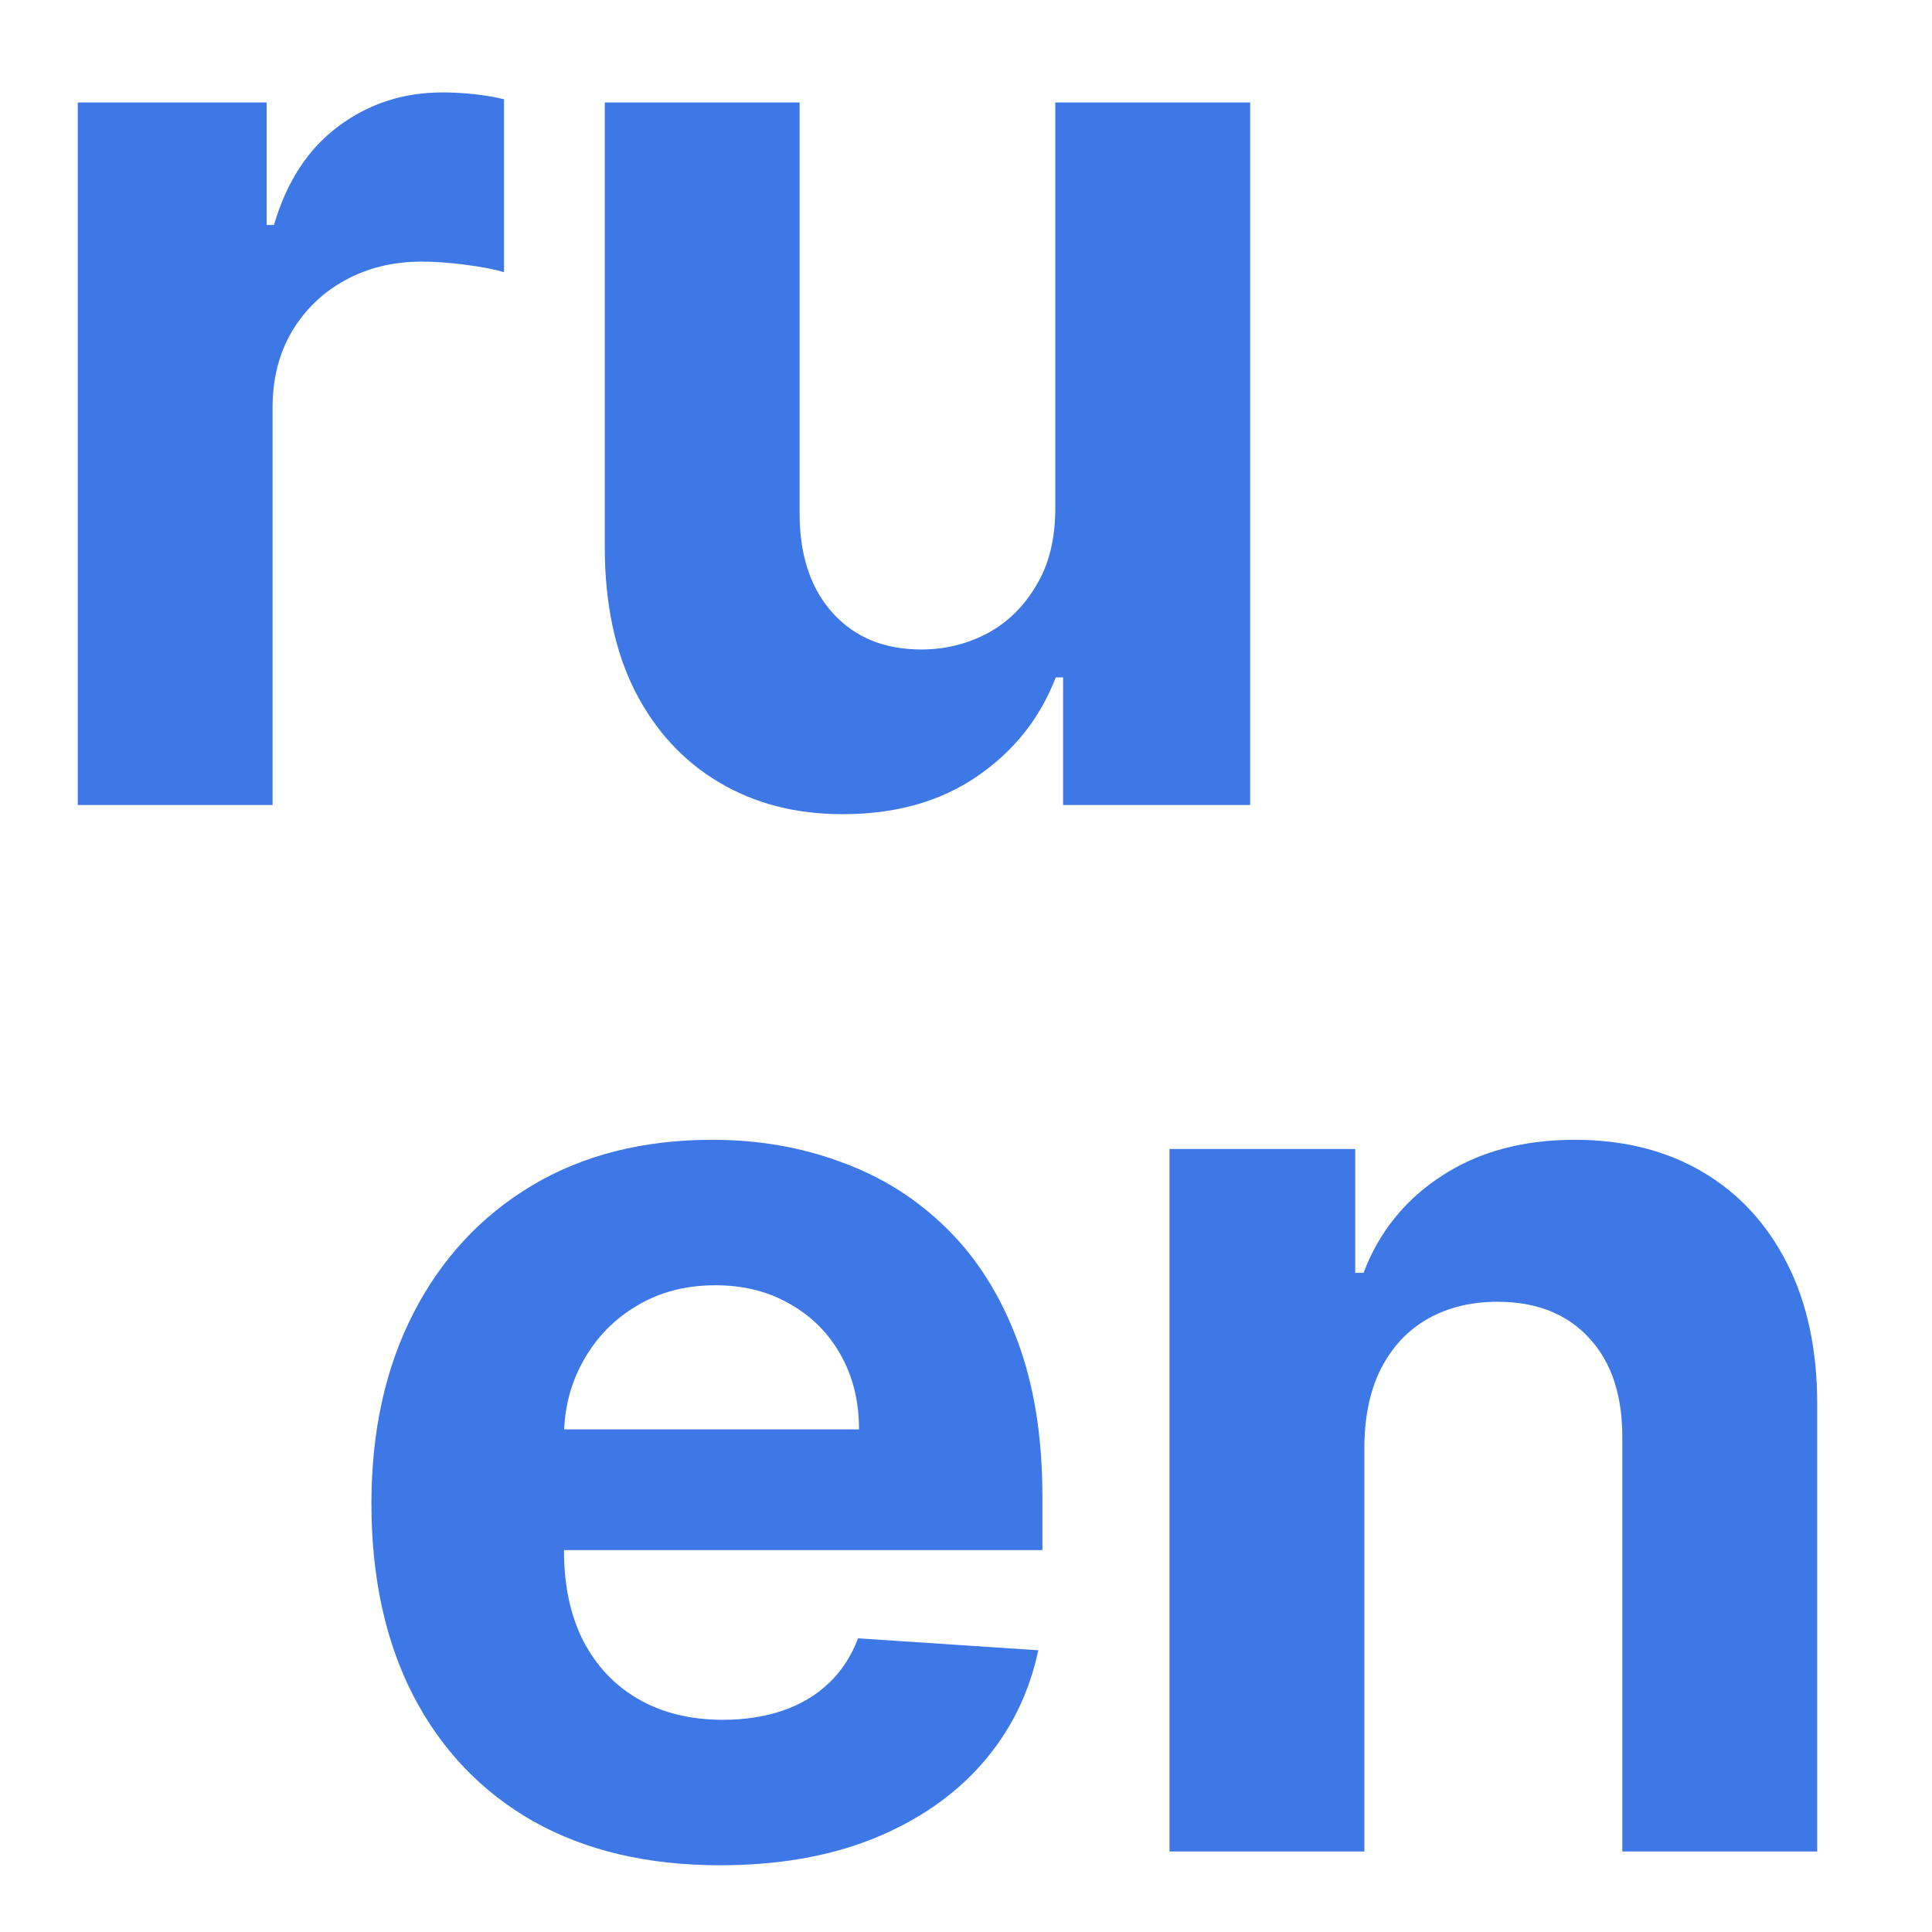 <svg width="24" height="24" viewBox="0 0 24 24" fill="none" xmlns="http://www.w3.org/2000/svg">
<path d="M13.109 6.284V1.273H15.53V10H13.206V8.415H13.115C12.918 8.926 12.59 9.337 12.132 9.648C11.678 9.958 11.123 10.114 10.467 10.114C9.884 10.114 9.371 9.981 8.928 9.716C8.484 9.451 8.138 9.074 7.888 8.585C7.642 8.097 7.517 7.511 7.513 6.83V1.273H9.933V6.398C9.937 6.913 10.075 7.32 10.348 7.619C10.621 7.919 10.986 8.068 11.445 8.068C11.736 8.068 12.009 8.002 12.263 7.869C12.517 7.733 12.721 7.532 12.876 7.267C13.036 7.002 13.113 6.674 13.109 6.284Z" fill="#3D78E6"/>
<path d="M0.966 10V1.273H3.312V2.795H3.403C3.562 2.254 3.83 1.845 4.205 1.568C4.58 1.288 5.011 1.148 5.5 1.148C5.621 1.148 5.752 1.155 5.892 1.17C6.032 1.186 6.155 1.206 6.261 1.233V3.381C6.148 3.347 5.99 3.316 5.79 3.29C5.589 3.263 5.405 3.25 5.239 3.25C4.883 3.25 4.564 3.328 4.284 3.483C4.008 3.634 3.788 3.847 3.625 4.119C3.466 4.392 3.386 4.706 3.386 5.062V10H0.966Z" fill="#3D78E6"/>
<path d="M16.949 17.955V23H14.528V14.273H16.835V15.812H16.938C17.131 15.305 17.454 14.903 17.909 14.608C18.364 14.309 18.915 14.159 19.562 14.159C20.169 14.159 20.697 14.292 21.148 14.557C21.599 14.822 21.949 15.201 22.199 15.693C22.449 16.182 22.574 16.765 22.574 17.443V23H20.153V17.875C20.157 17.341 20.021 16.924 19.744 16.625C19.468 16.322 19.087 16.171 18.602 16.171C18.276 16.171 17.989 16.241 17.739 16.381C17.492 16.521 17.299 16.725 17.159 16.994C17.023 17.259 16.953 17.58 16.949 17.955Z" fill="#3D78E6"/>
<path d="M8.943 23.171C8.045 23.171 7.273 22.989 6.625 22.625C5.981 22.258 5.485 21.739 5.136 21.068C4.788 20.394 4.614 19.597 4.614 18.676C4.614 17.778 4.788 16.991 5.136 16.312C5.485 15.634 5.975 15.106 6.608 14.727C7.244 14.348 7.991 14.159 8.847 14.159C9.422 14.159 9.958 14.252 10.455 14.438C10.955 14.619 11.39 14.894 11.761 15.261C12.136 15.629 12.428 16.091 12.636 16.648C12.845 17.201 12.949 17.849 12.949 18.591V19.256H5.58V17.756H10.671C10.671 17.407 10.595 17.099 10.443 16.83C10.292 16.561 10.082 16.35 9.813 16.199C9.547 16.044 9.239 15.966 8.886 15.966C8.519 15.966 8.193 16.051 7.909 16.222C7.629 16.388 7.409 16.614 7.25 16.898C7.091 17.178 7.009 17.491 7.006 17.835V19.261C7.006 19.693 7.085 20.066 7.244 20.381C7.407 20.695 7.636 20.938 7.932 21.108C8.227 21.278 8.578 21.364 8.983 21.364C9.252 21.364 9.498 21.326 9.722 21.25C9.945 21.174 10.136 21.061 10.296 20.909C10.455 20.758 10.576 20.572 10.659 20.352L12.898 20.5C12.784 21.038 12.551 21.508 12.199 21.909C11.85 22.307 11.4 22.617 10.847 22.841C10.297 23.061 9.663 23.171 8.943 23.171Z" fill="#3D78E6"/>
</svg>

